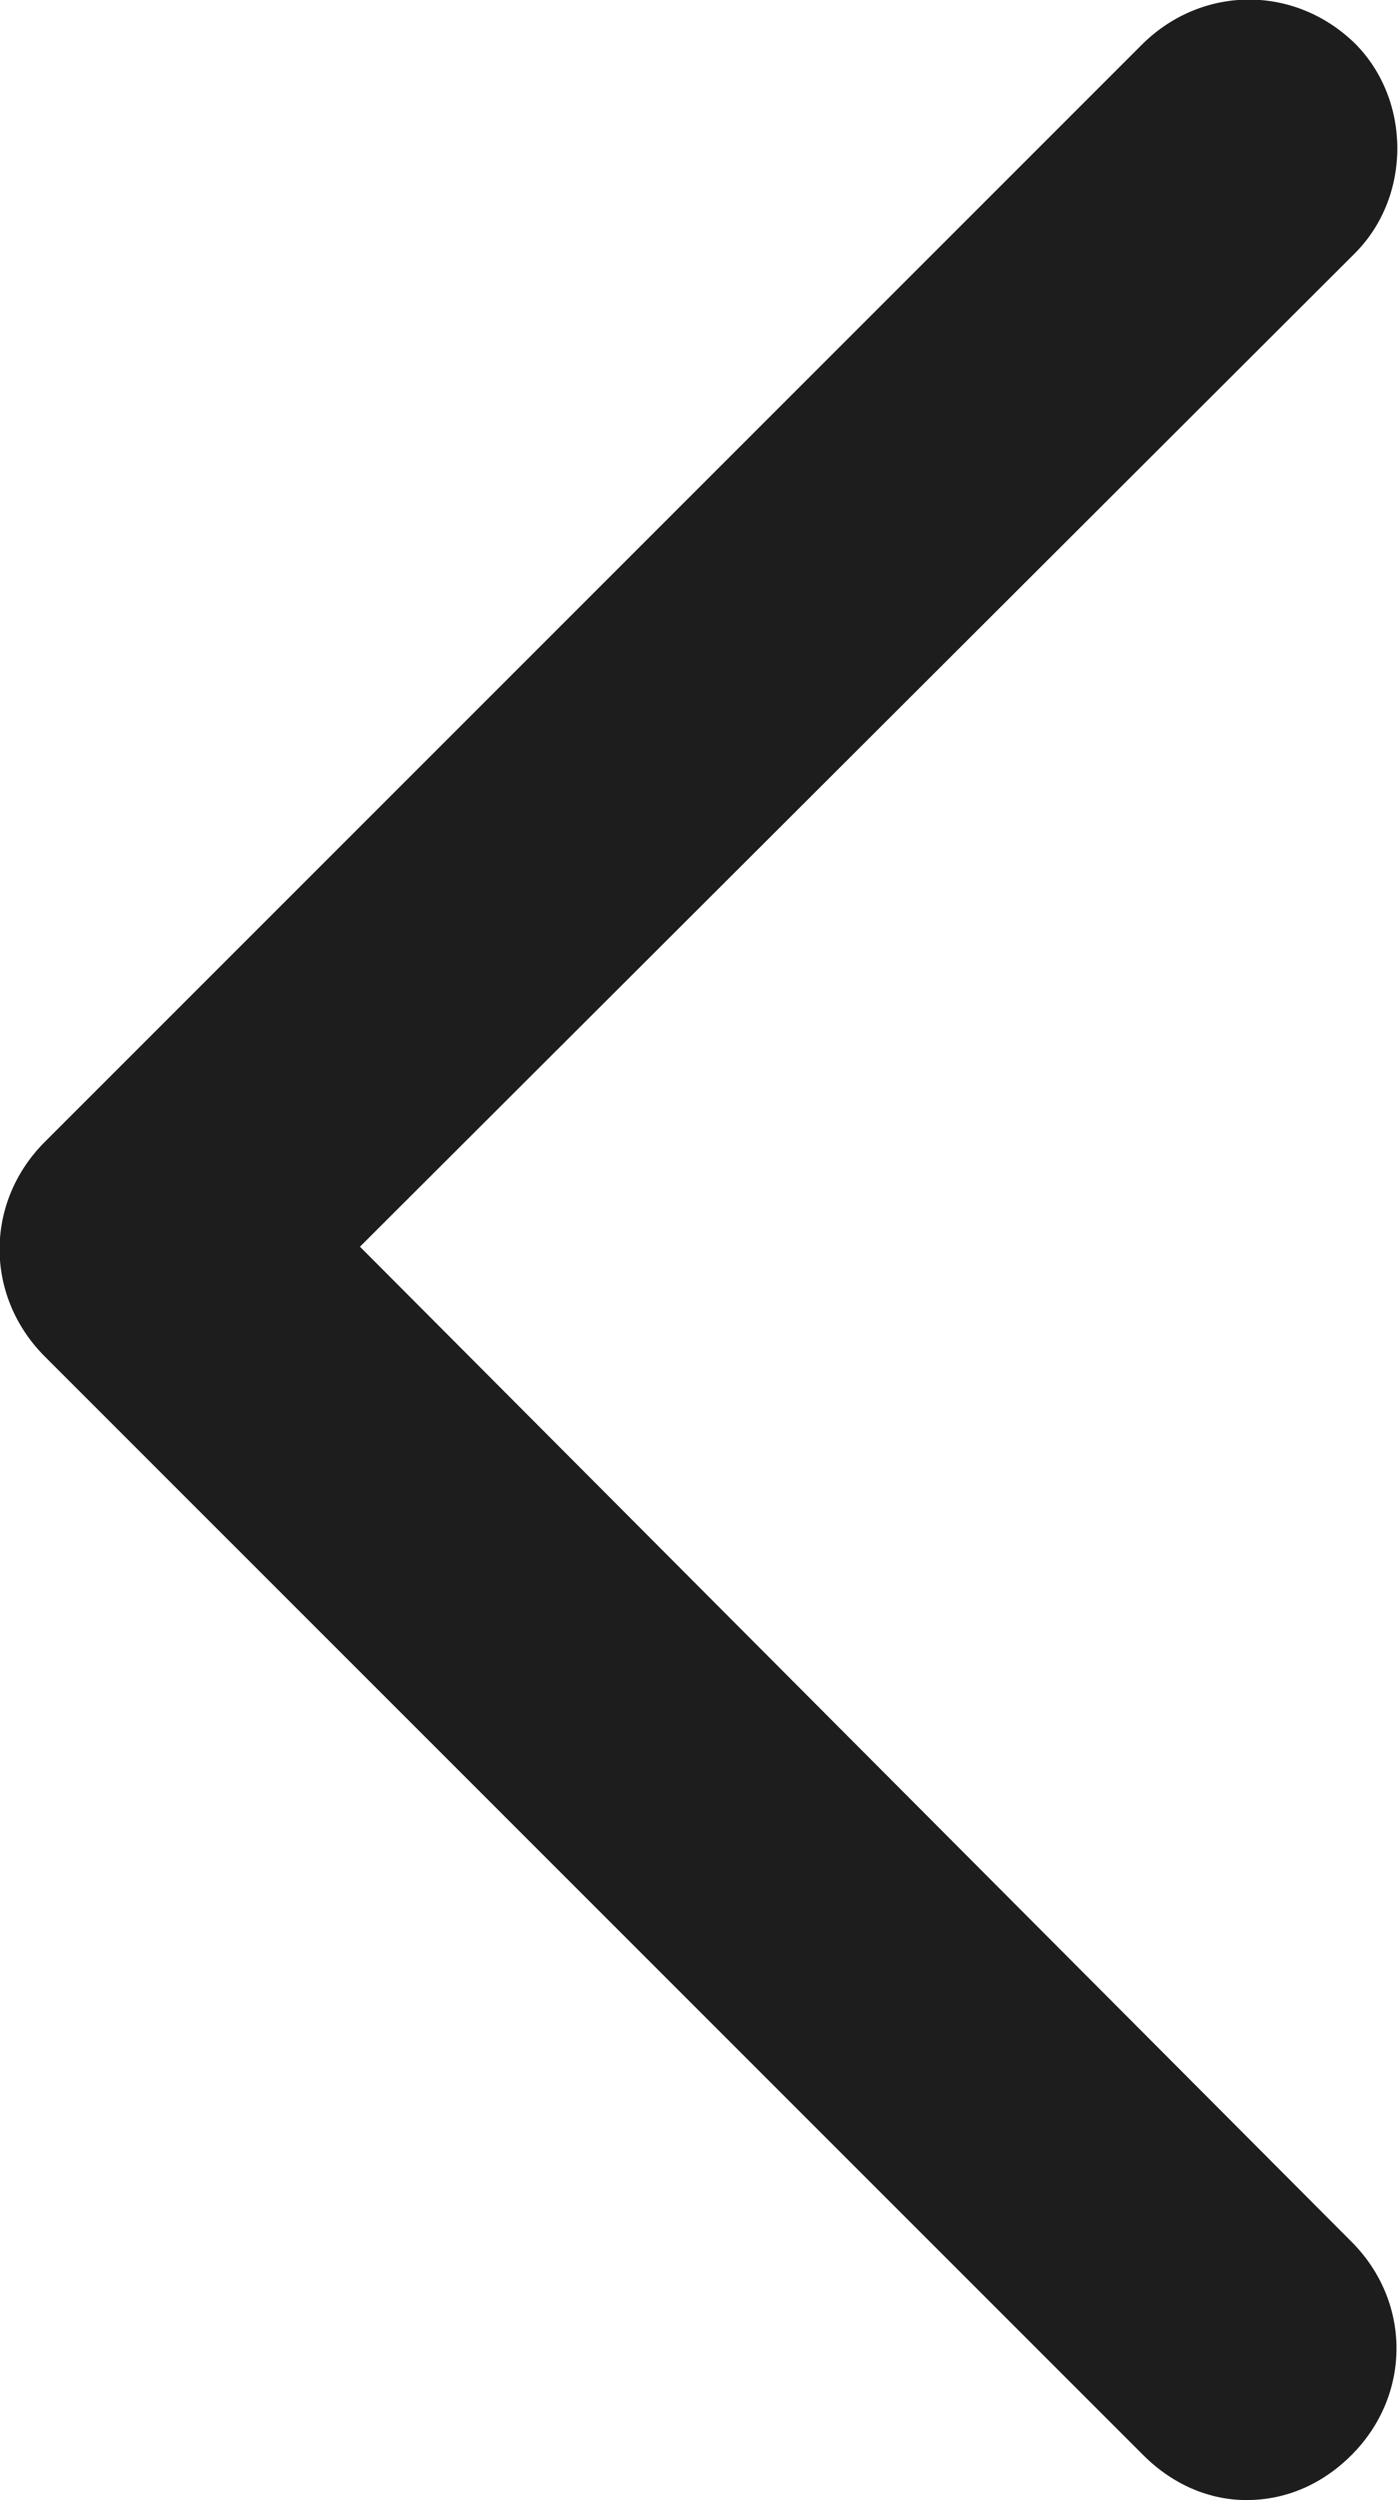 <svg width="8.389" height="15" viewBox="0 0 8.389 15" fill="none" xmlns="http://www.w3.org/2000/svg" xmlns:xlink="http://www.w3.org/1999/xlink">
	<desc>
			Created with Pixso.
	</desc>
	<defs/>
	<path id="Vector" d="M8.13 0.26C7.77 -0.09 7.22 -0.09 6.86 0.26L0.26 6.86C-0.09 7.22 -0.09 7.77 0.26 8.13L6.86 14.73C7.04 14.91 7.26 15 7.48 15C7.71 15 7.93 14.91 8.11 14.73C8.47 14.37 8.47 13.81 8.11 13.45L2.16 7.48L8.13 1.52C8.47 1.18 8.47 0.6 8.13 0.26Z" fill="#1D1D1D" fill-opacity="1" fill-rule="nonzero"/>
</svg>

